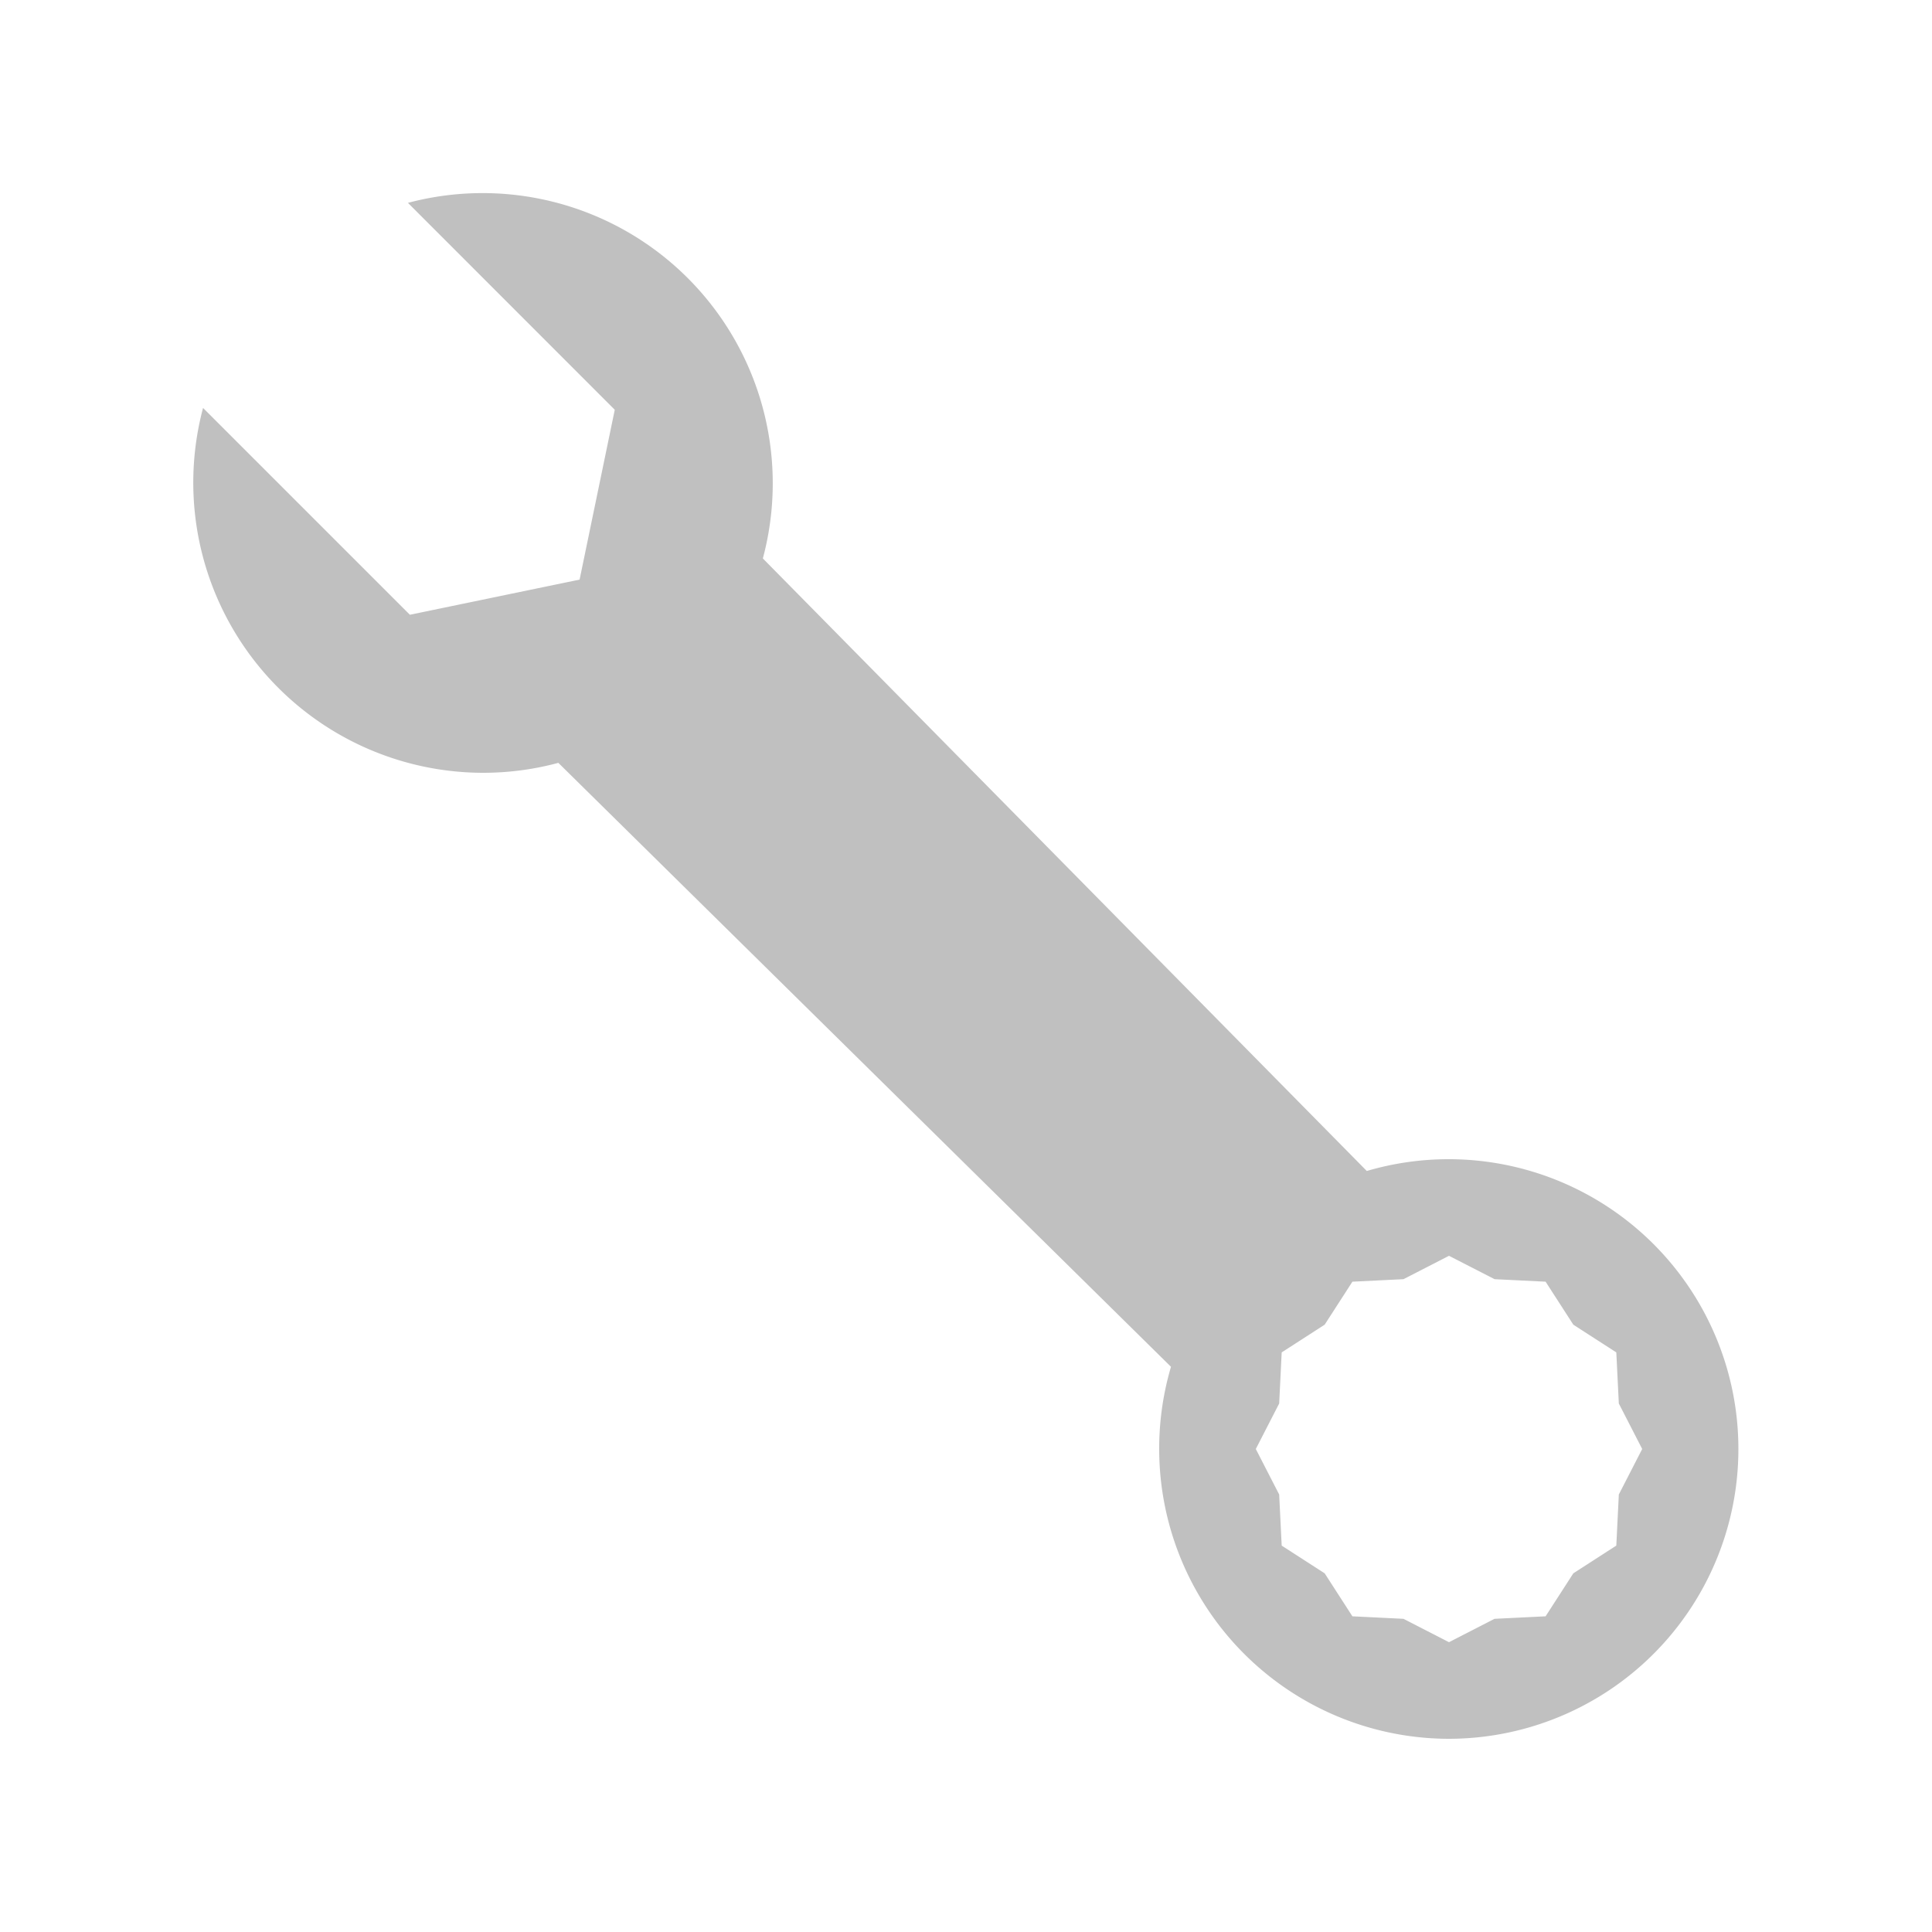 <svg class="bi bi-wrench" width="1em" height="1em" viewBox="0 0 20 20" fill="#c0c0c0" xmlns="http://www.w3.org/2000/svg">
  <path fill-rule="evenodd" d="M2.102 4.223A3.004 3.004 0 005 8c.27 0 .532-.036.78-.103l6.342 6.252A3.003 3.003 0 0015 18a3 3 0 10-.851-5.878L7.897 5.781A3.004 3.004 0 004.223 2.1l2.141 2.142L6 6l-1.757.364-2.141-2.141zm13.37 9.019L15 13l-.471.242-.529.026-.287.445-.445.287-.026.529L13 15l.242.471.026.529.445.287.287.445.529.026L15 17l.471-.242.529-.026.287-.445.445-.287.026-.529L17 15l-.242-.471-.026-.529-.445-.287-.287-.445-.529-.026z" clip-rule="evenodd"/>
</svg>